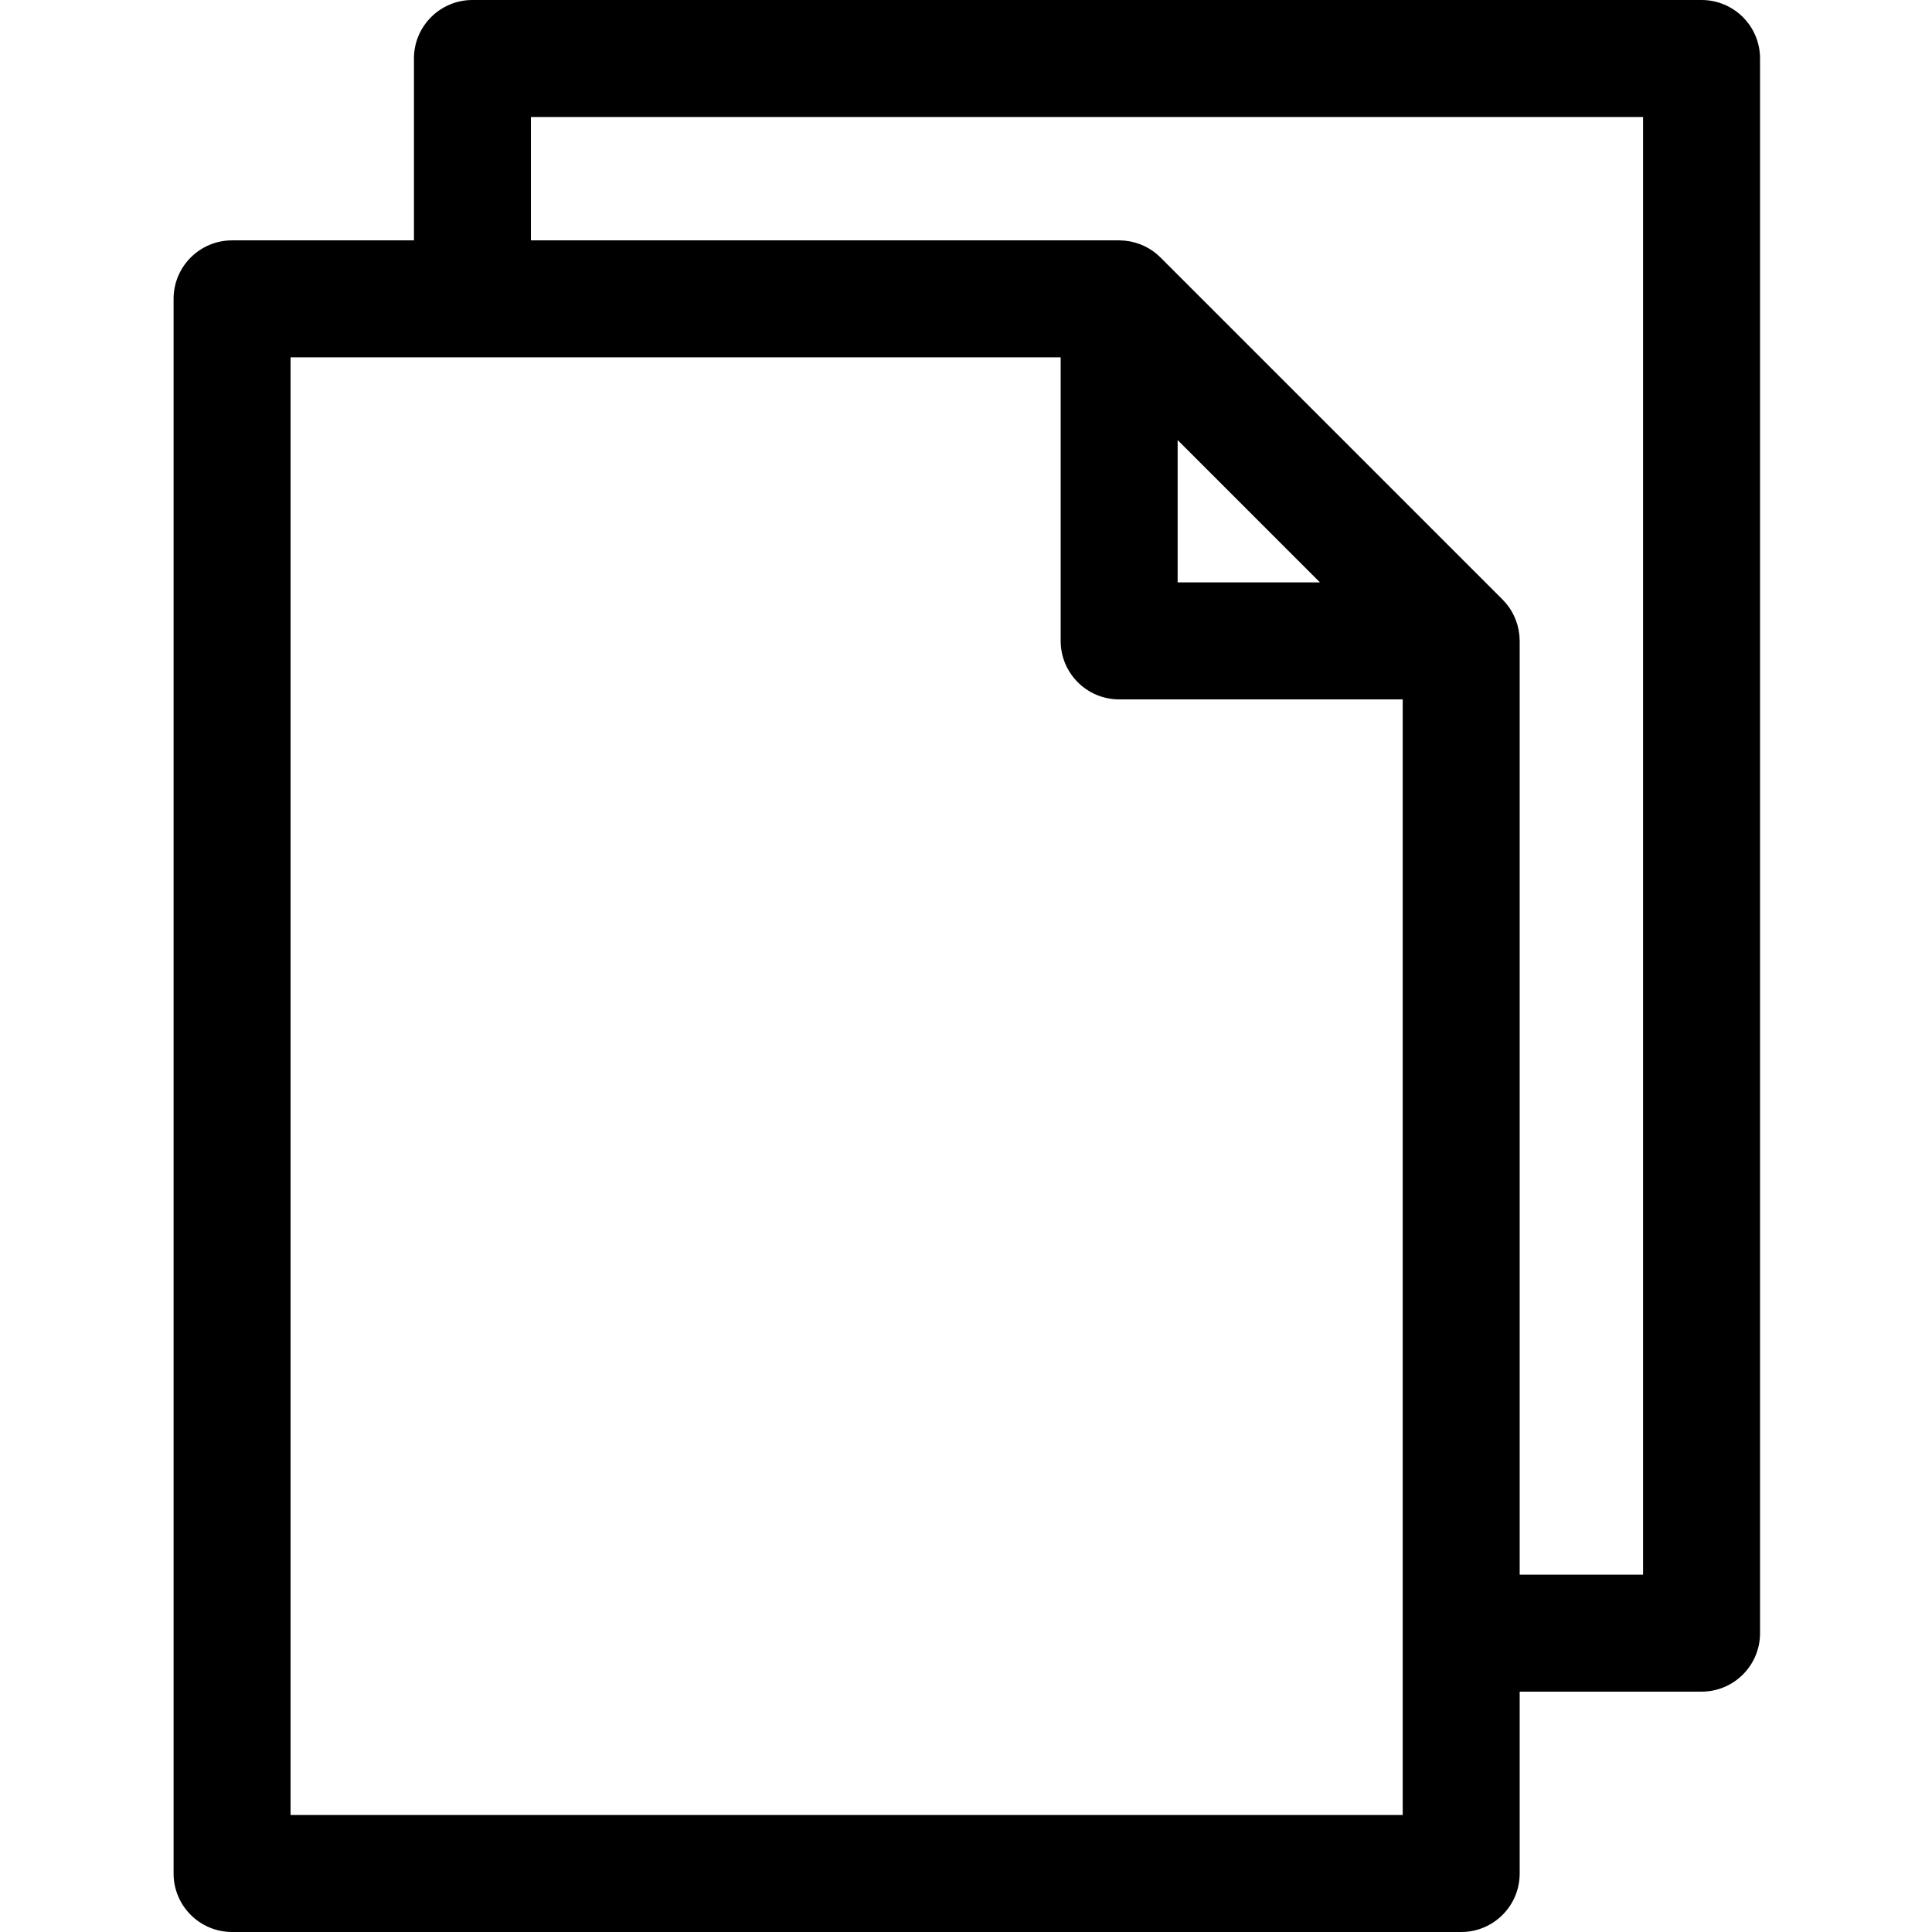 <svg height="512pt" viewBox="-46 0 512 512.001" width="512pt" xmlns="http://www.w3.org/2000/svg">
  <path d="m404.93 0h-325.73c-8.562 0-15.5 6.941-15.5 15.5v48.199h-48.199c-8.559 0-15.5 6.938-15.5 15.5v417.301c0 8.562 6.941 15.5 15.5 15.5h325.73c8.562 0 15.5-6.938 15.5-15.5v-48.195h48.199c8.559 0 15.5-6.941 15.5-15.5v-417.305c0-8.559-6.941-15.5-15.5-15.5zm-79.199 481h-294.73v-386.301h204.086v75.145c0 8.562 6.938 15.5 15.5 15.5h75.145zm-59.645-326.656v-37.727l37.727 37.727zm123.344 262.961h-32.699v-247.461c0-.078-.012-.145-.012-.223-.008-.391-.027-.781-.062-1.172-.004-.062-.008-.129-.016-.191-.359-3.473-1.875-6.801-4.449-9.375l-90.648-90.645c-2.574-2.578-5.906-4.098-9.383-4.453-.055-.008-.109-.008-.168-.016-.398-.035-.797-.059-1.199-.062-.07 0-.137-.012-.207-.012h-155.887v-32.695h294.73zm0 0"/>
</svg>